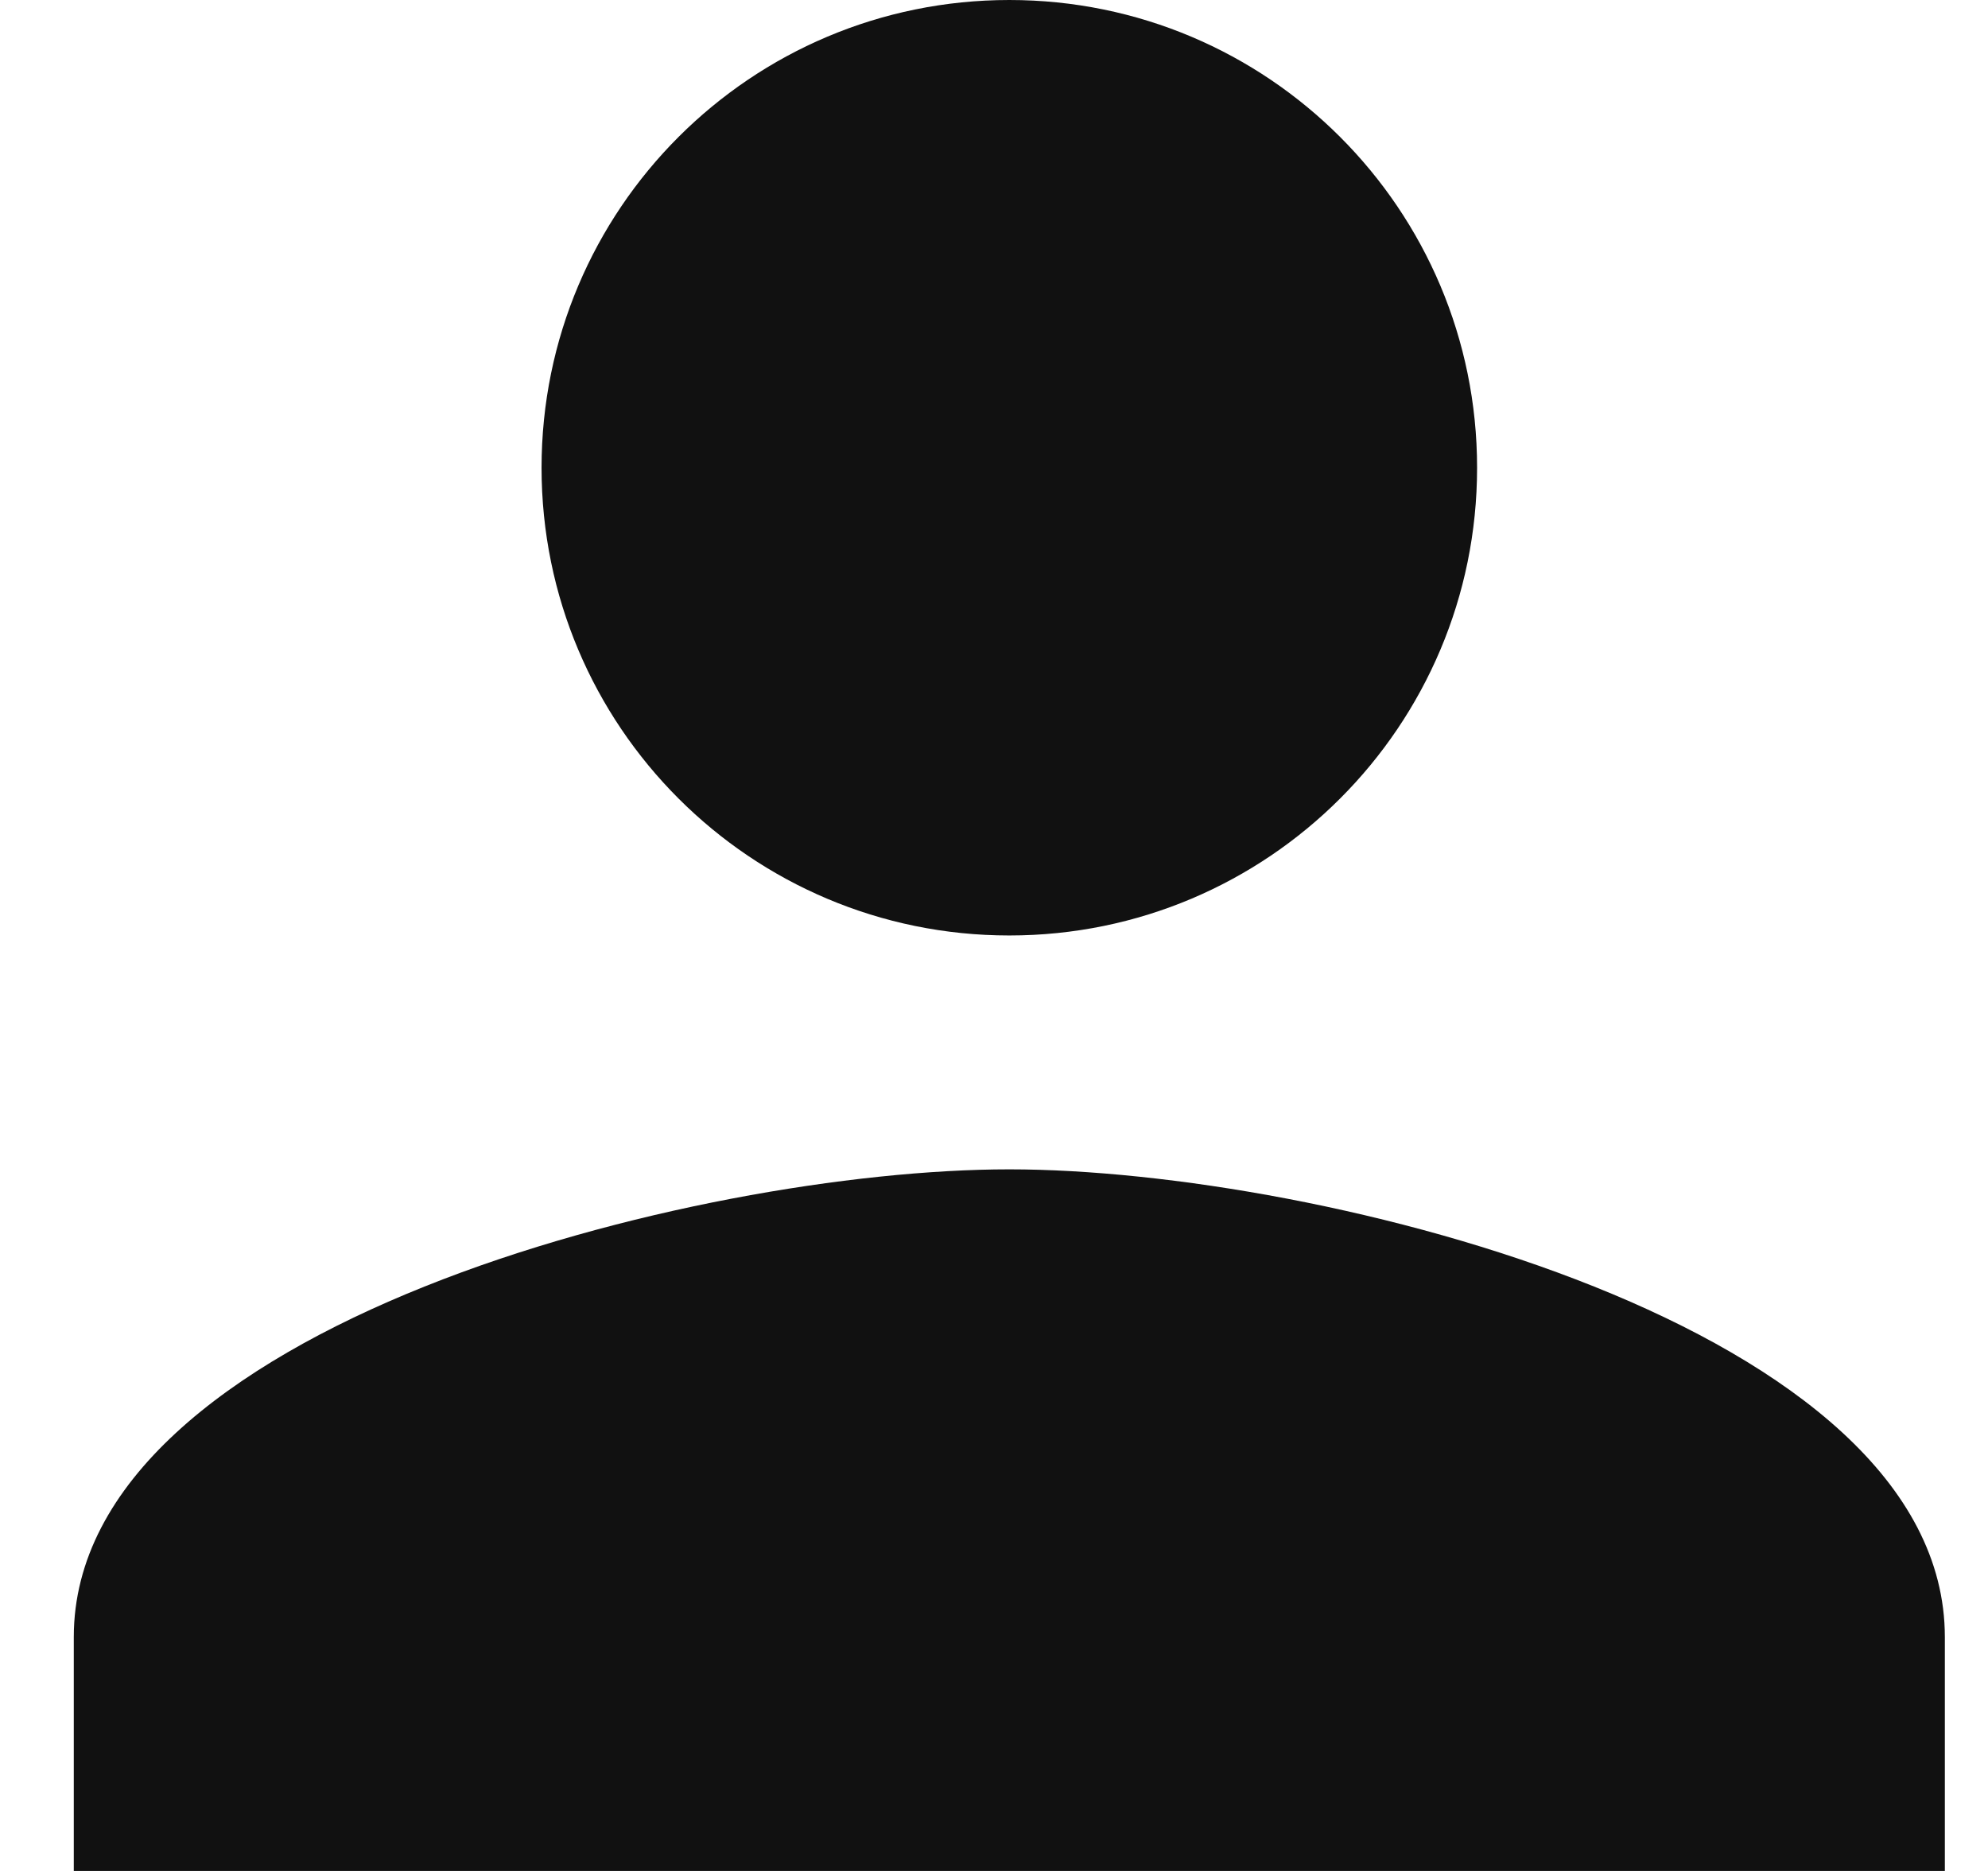 <svg width="17" height="16" viewBox="0 0 17 16" fill="none" xmlns="http://www.w3.org/2000/svg">
<path d="M8.631 8C10.841 8 12.631 6.21 12.631 4C12.631 1.79 10.841 0 8.631 0C6.421 0 4.631 1.79 4.631 4C4.631 6.21 6.421 8 8.631 8ZM8.631 10C5.961 10 0.631 11.34 0.631 14V16H16.631V14C16.631 11.34 11.301 10 8.631 10Z" fill="#111111"/>
</svg>

